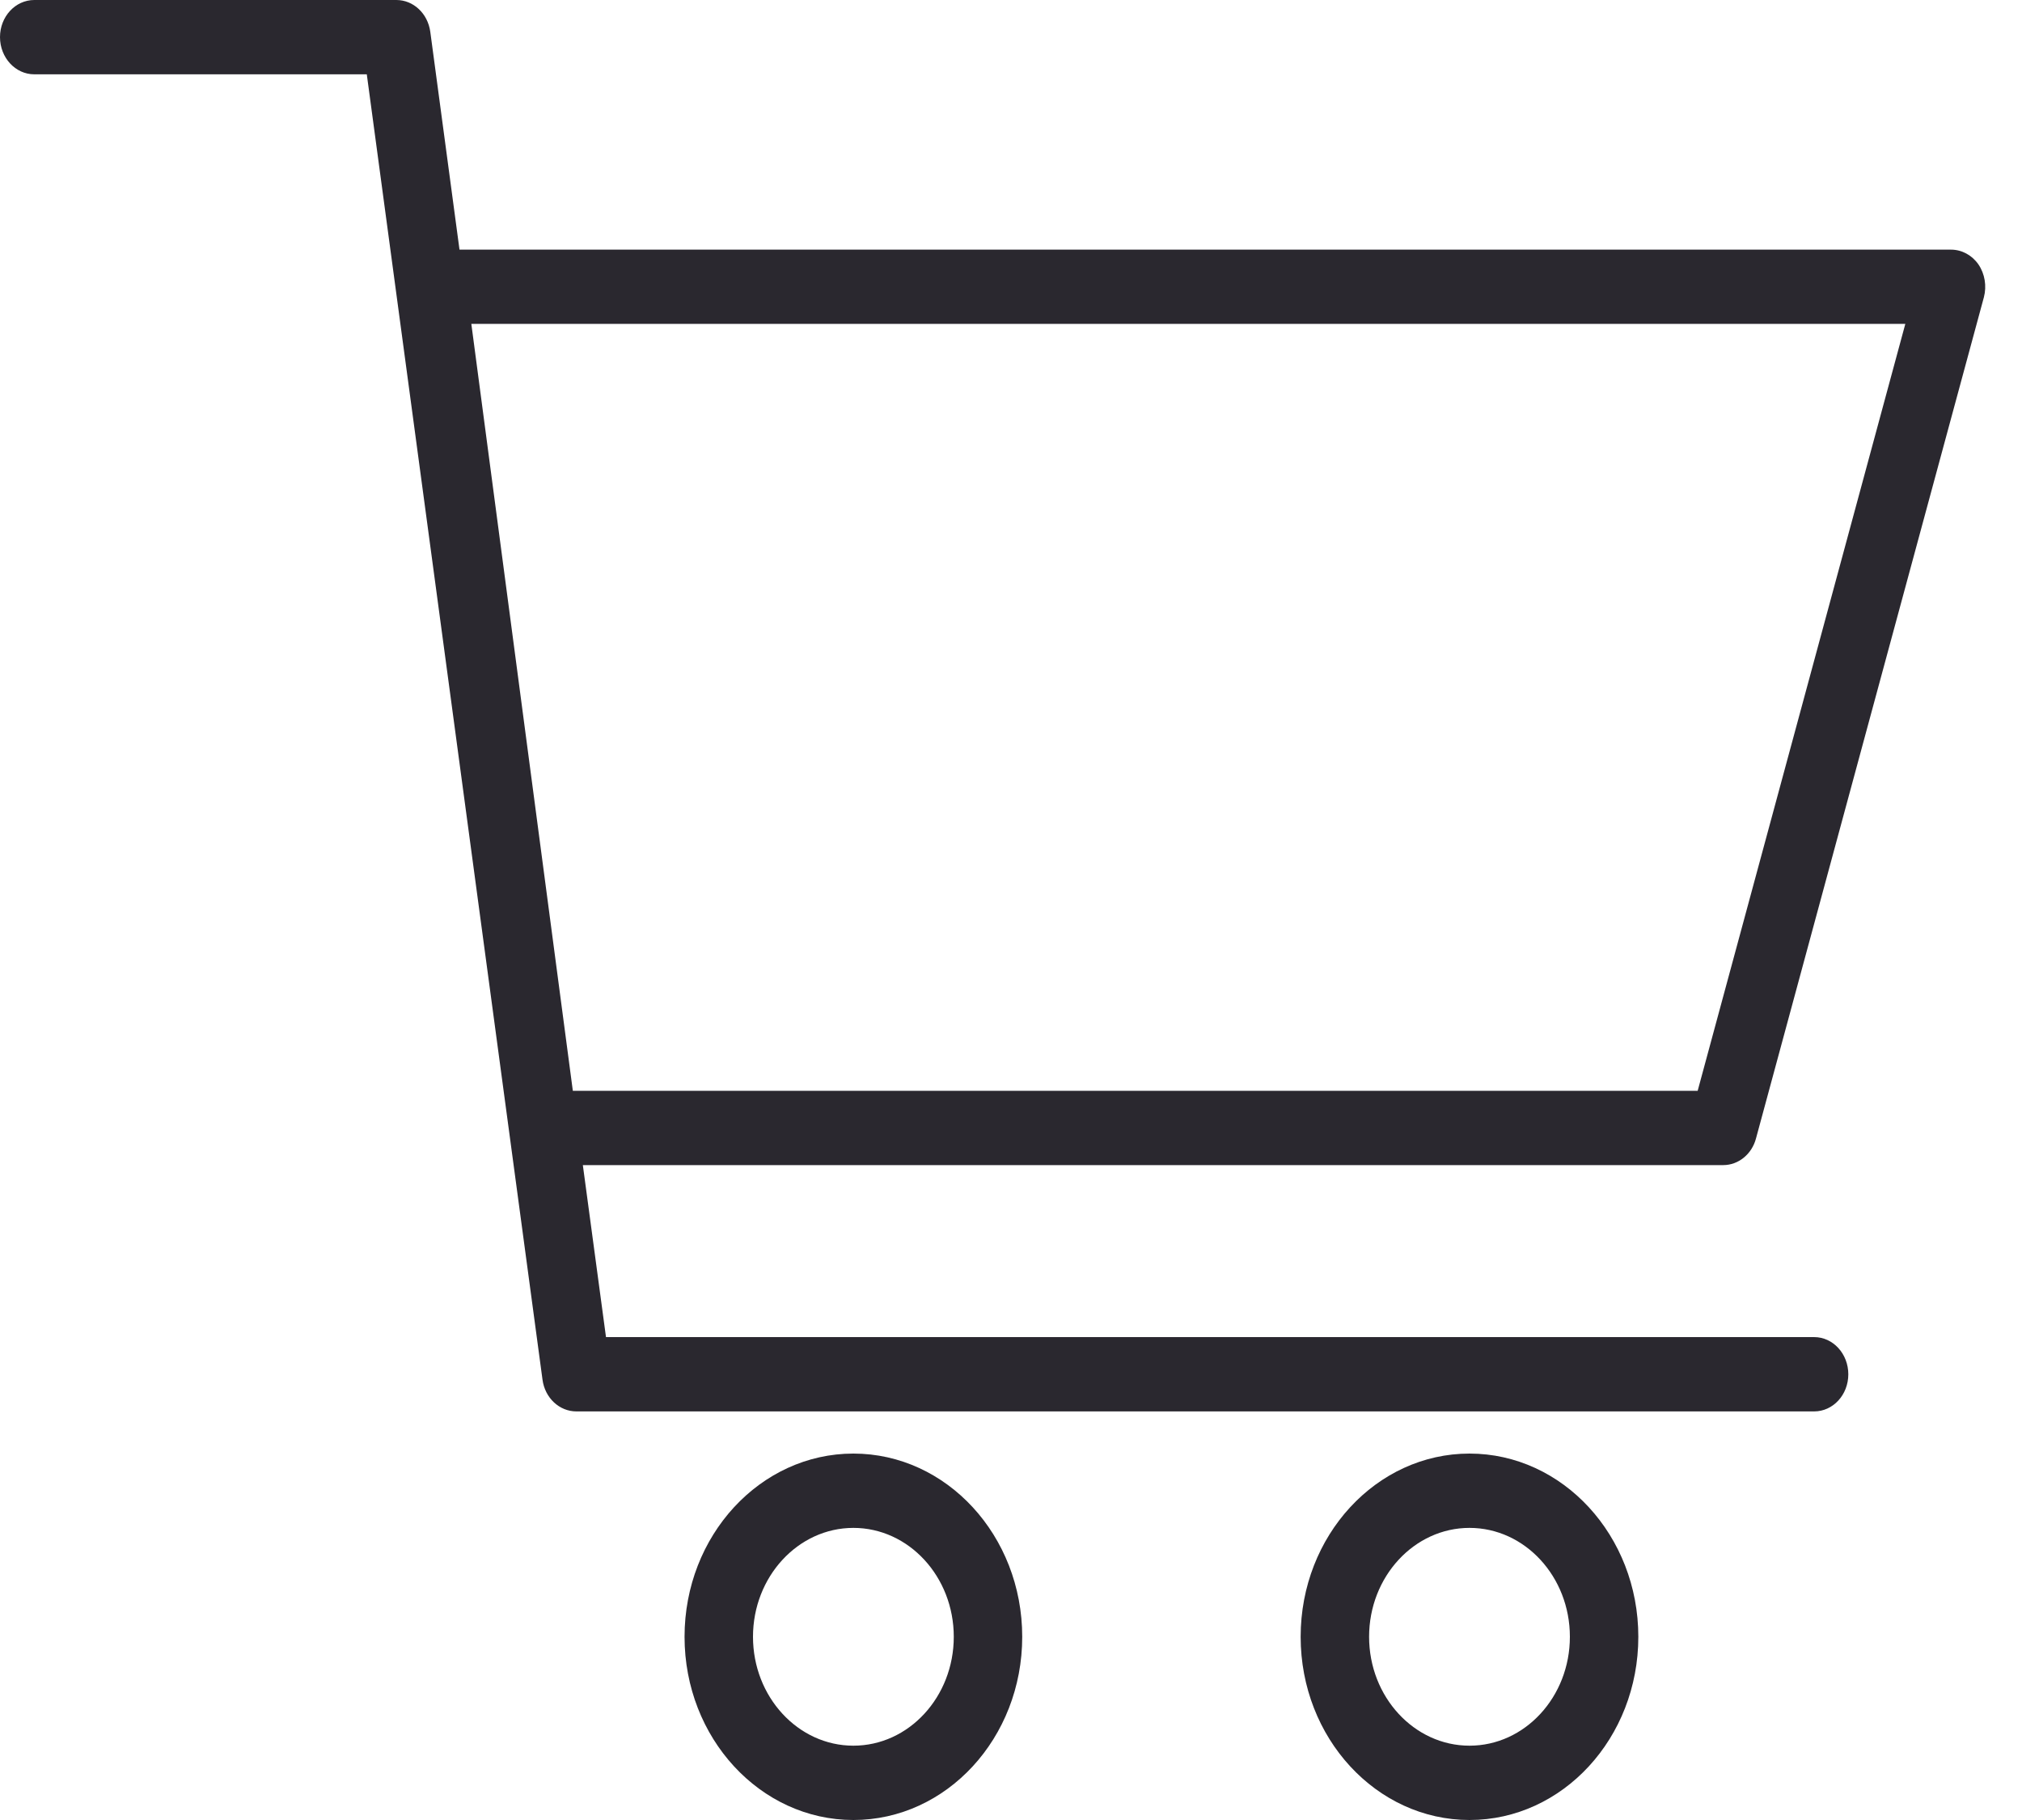 <svg width="20" height="18" viewBox="0 0 20 18" fill="none" xmlns="http://www.w3.org/2000/svg">
<path fill-rule="evenodd" clip-rule="evenodd" d="M14.535 14.376C13.614 14.376 12.865 15.188 12.865 16.188C12.865 17.188 13.614 18 14.535 18C15.457 18 16.205 17.188 16.205 16.188C16.205 15.188 15.457 14.376 14.535 14.376ZM8.441 14.376C7.519 14.376 6.771 15.188 6.771 16.188C6.771 17.188 7.519 18 8.441 18C9.363 18 10.111 17.188 10.111 16.188C10.111 15.188 9.363 14.376 8.441 14.376ZM14.535 15.111C15.083 15.111 15.528 15.594 15.528 16.188C15.528 16.782 15.083 17.265 14.535 17.265C13.988 17.265 13.542 16.782 13.542 16.188C13.542 15.594 13.988 15.111 14.535 15.111ZM8.441 15.111C8.989 15.111 9.434 15.594 9.434 16.188C9.434 16.782 8.989 17.265 8.441 17.265C7.894 17.265 7.448 16.782 7.448 16.188C7.448 15.594 7.894 15.111 8.441 15.111ZM5.765 11.523H17.045C17.195 11.523 17.328 11.415 17.369 11.259L19.623 2.94C19.652 2.829 19.633 2.709 19.569 2.615C19.505 2.523 19.404 2.469 19.298 2.469H4.545L4.256 0.314C4.231 0.133 4.089 0 3.92 0H0.339C0.152 0 0 0.164 0 0.367C0 0.57 0.152 0.735 0.339 0.735H3.628L5.366 13.645C5.39 13.826 5.533 13.959 5.701 13.959H17.944C18.131 13.959 18.282 13.795 18.282 13.592C18.282 13.389 18.131 13.224 17.944 13.224H5.994L5.765 11.523ZM18.846 3.203L16.792 10.788H5.666L4.662 3.203H18.846Z" fill="#2A282F"/>
</svg>

